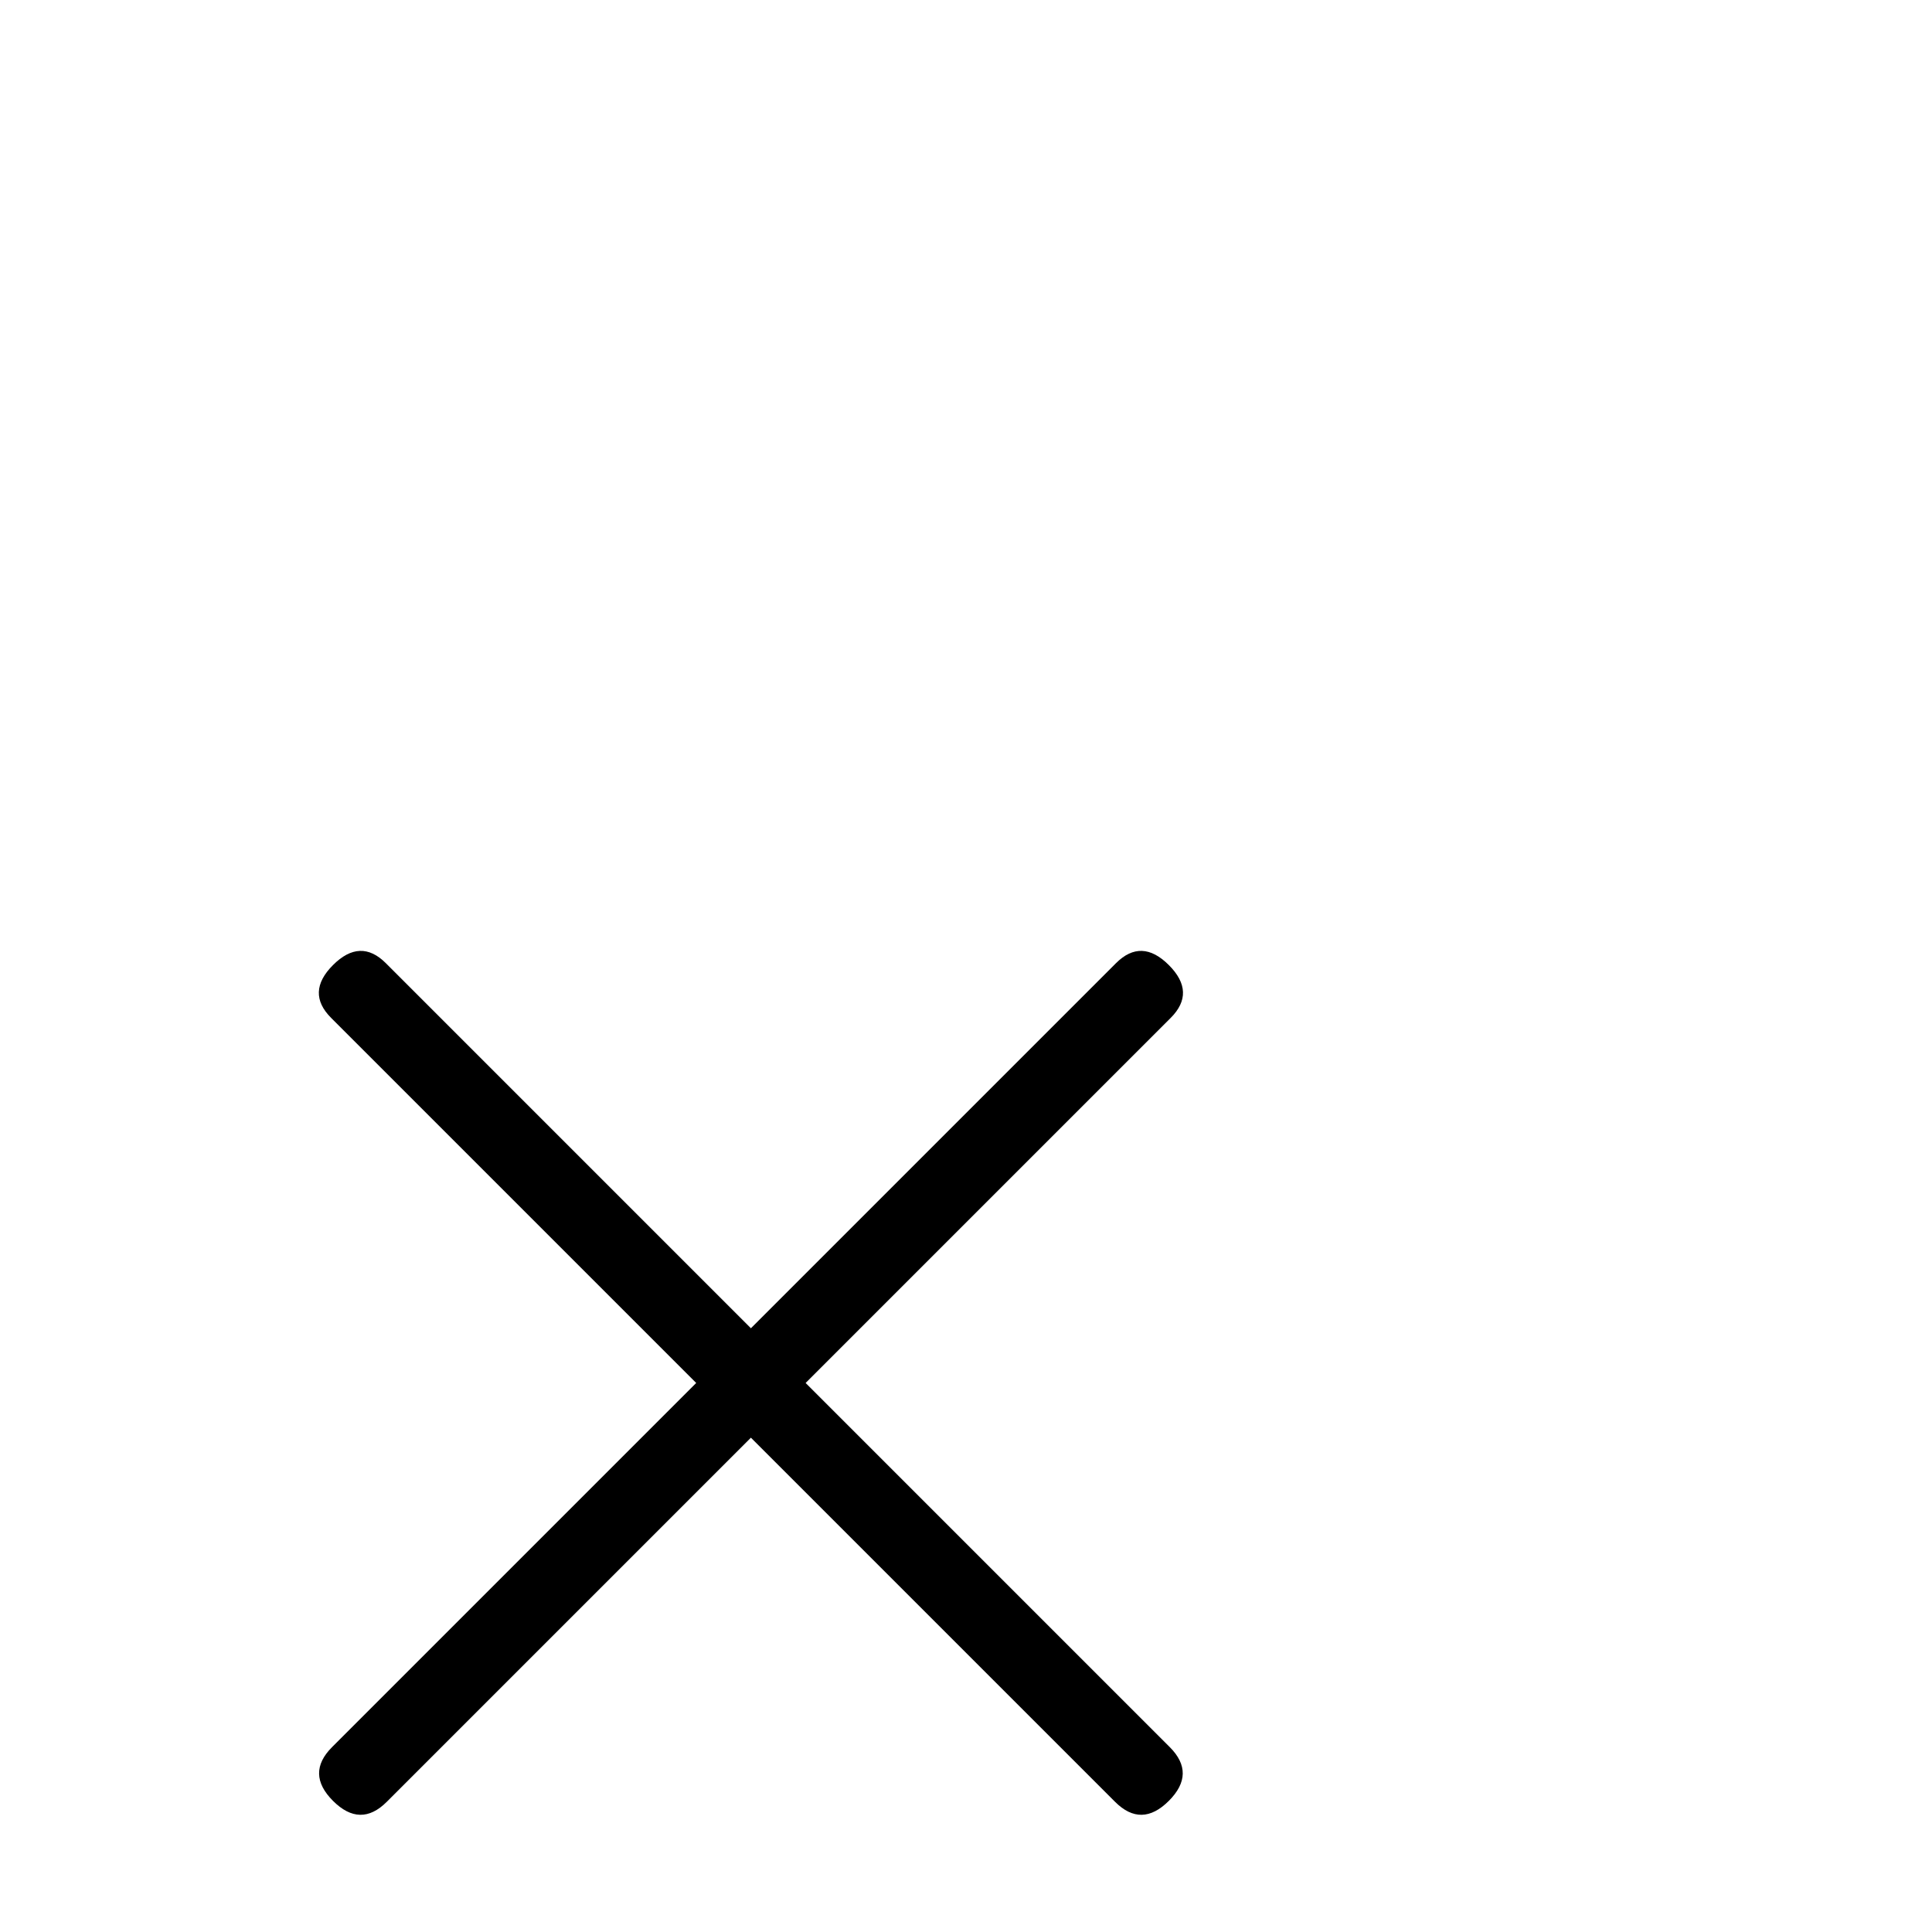<?xml version="1.0" standalone="no"?>
<!DOCTYPE svg PUBLIC "-//W3C//DTD SVG 1.1//EN" "http://www.w3.org/Graphics/SVG/1.1/DTD/svg11.dtd" >
<svg viewBox="0 -442 2048 2048">
  <g transform="matrix(1 0 0 -1 0 1606)">
   <path fill="currentColor"
d="M1241 969l-387 -387l386 -386q28 -28 -1 -57t-57 -1l-386 386l-386 -386q-28 -28 -57 1t-1 57l386 386l-387 387q-27 27 2 56t56 2l387 -387l387 387q27 27 56 -2t2 -56zM1322 -41q0 -41 -37 -41h-976q-39 0 -39 41t39 41h976q37 0 37 -41z" />
  </g>

</svg>
